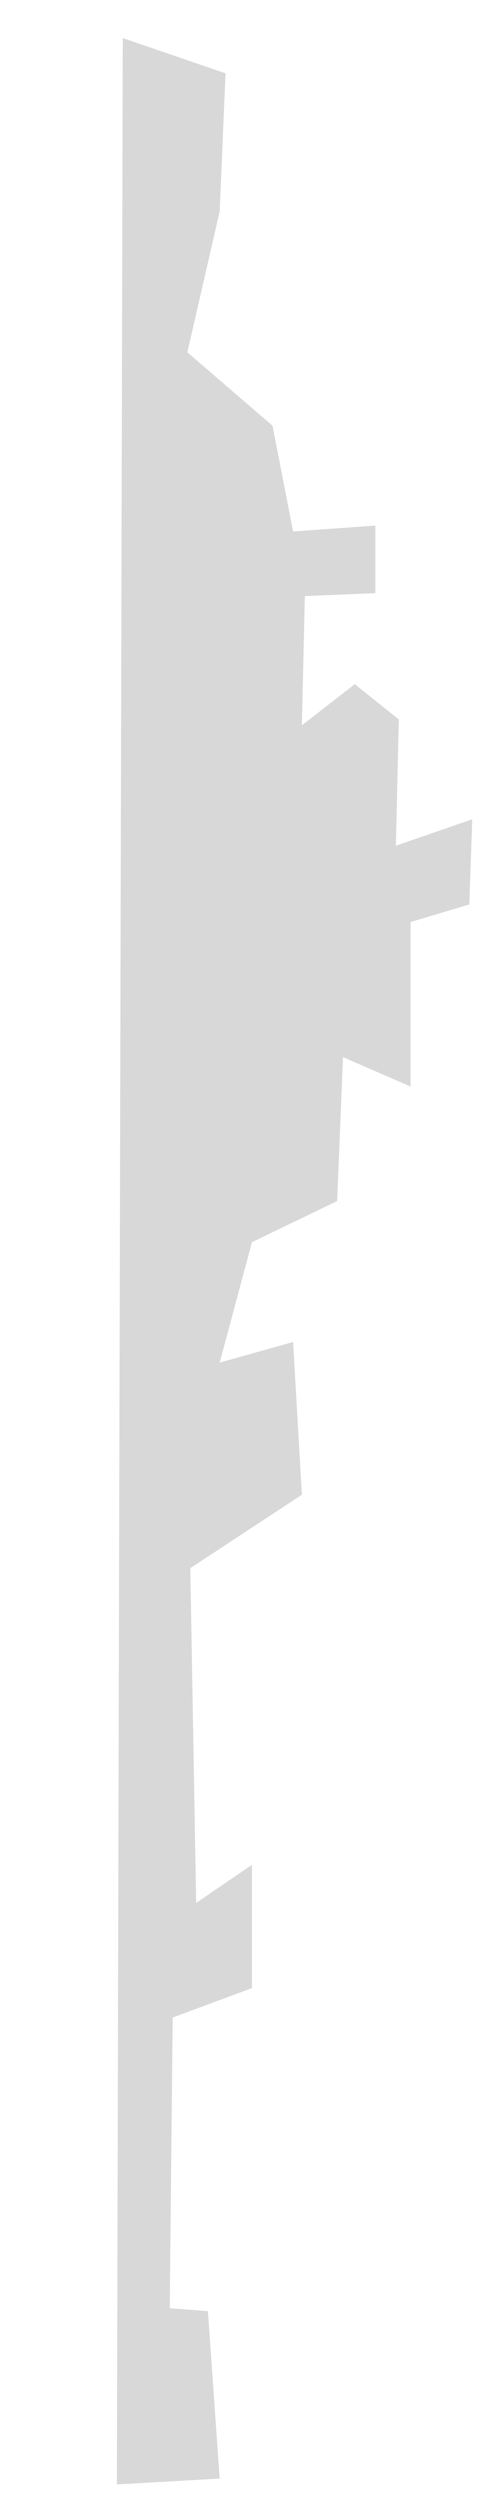 <?xml version="1.0" encoding="utf-8"?>
<svg viewBox="291.5 39.087 45 225" xmlns="http://www.w3.org/2000/svg">
  <linearGradient id='gradient'>
    <stop id='battleshipRed' offset='0' stop-color='rgba(255, 0, 0, 0.671)'/>
    <stop offset='0%' stop-color='rgb(216, 216, 216)'/>
  </linearGradient>
  <polygon fill="url(#gradient)" points="211.096 158.812 207.924 168.063 428.097 168.592 427.568 159.341 412.503 160.398 412.238 163.834 386.072 163.57 383.428 156.434 372.327 156.434 375.763 161.455 345.631 161.984 339.023 151.94 325.279 152.733 327.13 159.34 316.293 156.433 312.592 148.768 299.641 148.24 302.284 142.16 287.482 142.16 285.897 136.874 278.232 136.609 280.611 143.482 269.245 143.217 266.073 147.183 269.774 151.94 258.144 151.675 257.881 145.332 251.801 145.332 252.329 152.733 242.813 154.584 236.206 162.249 223.519 159.34" transform="matrix(0, 1, -1, 0, 470.611, -165.41)"/>
</svg>